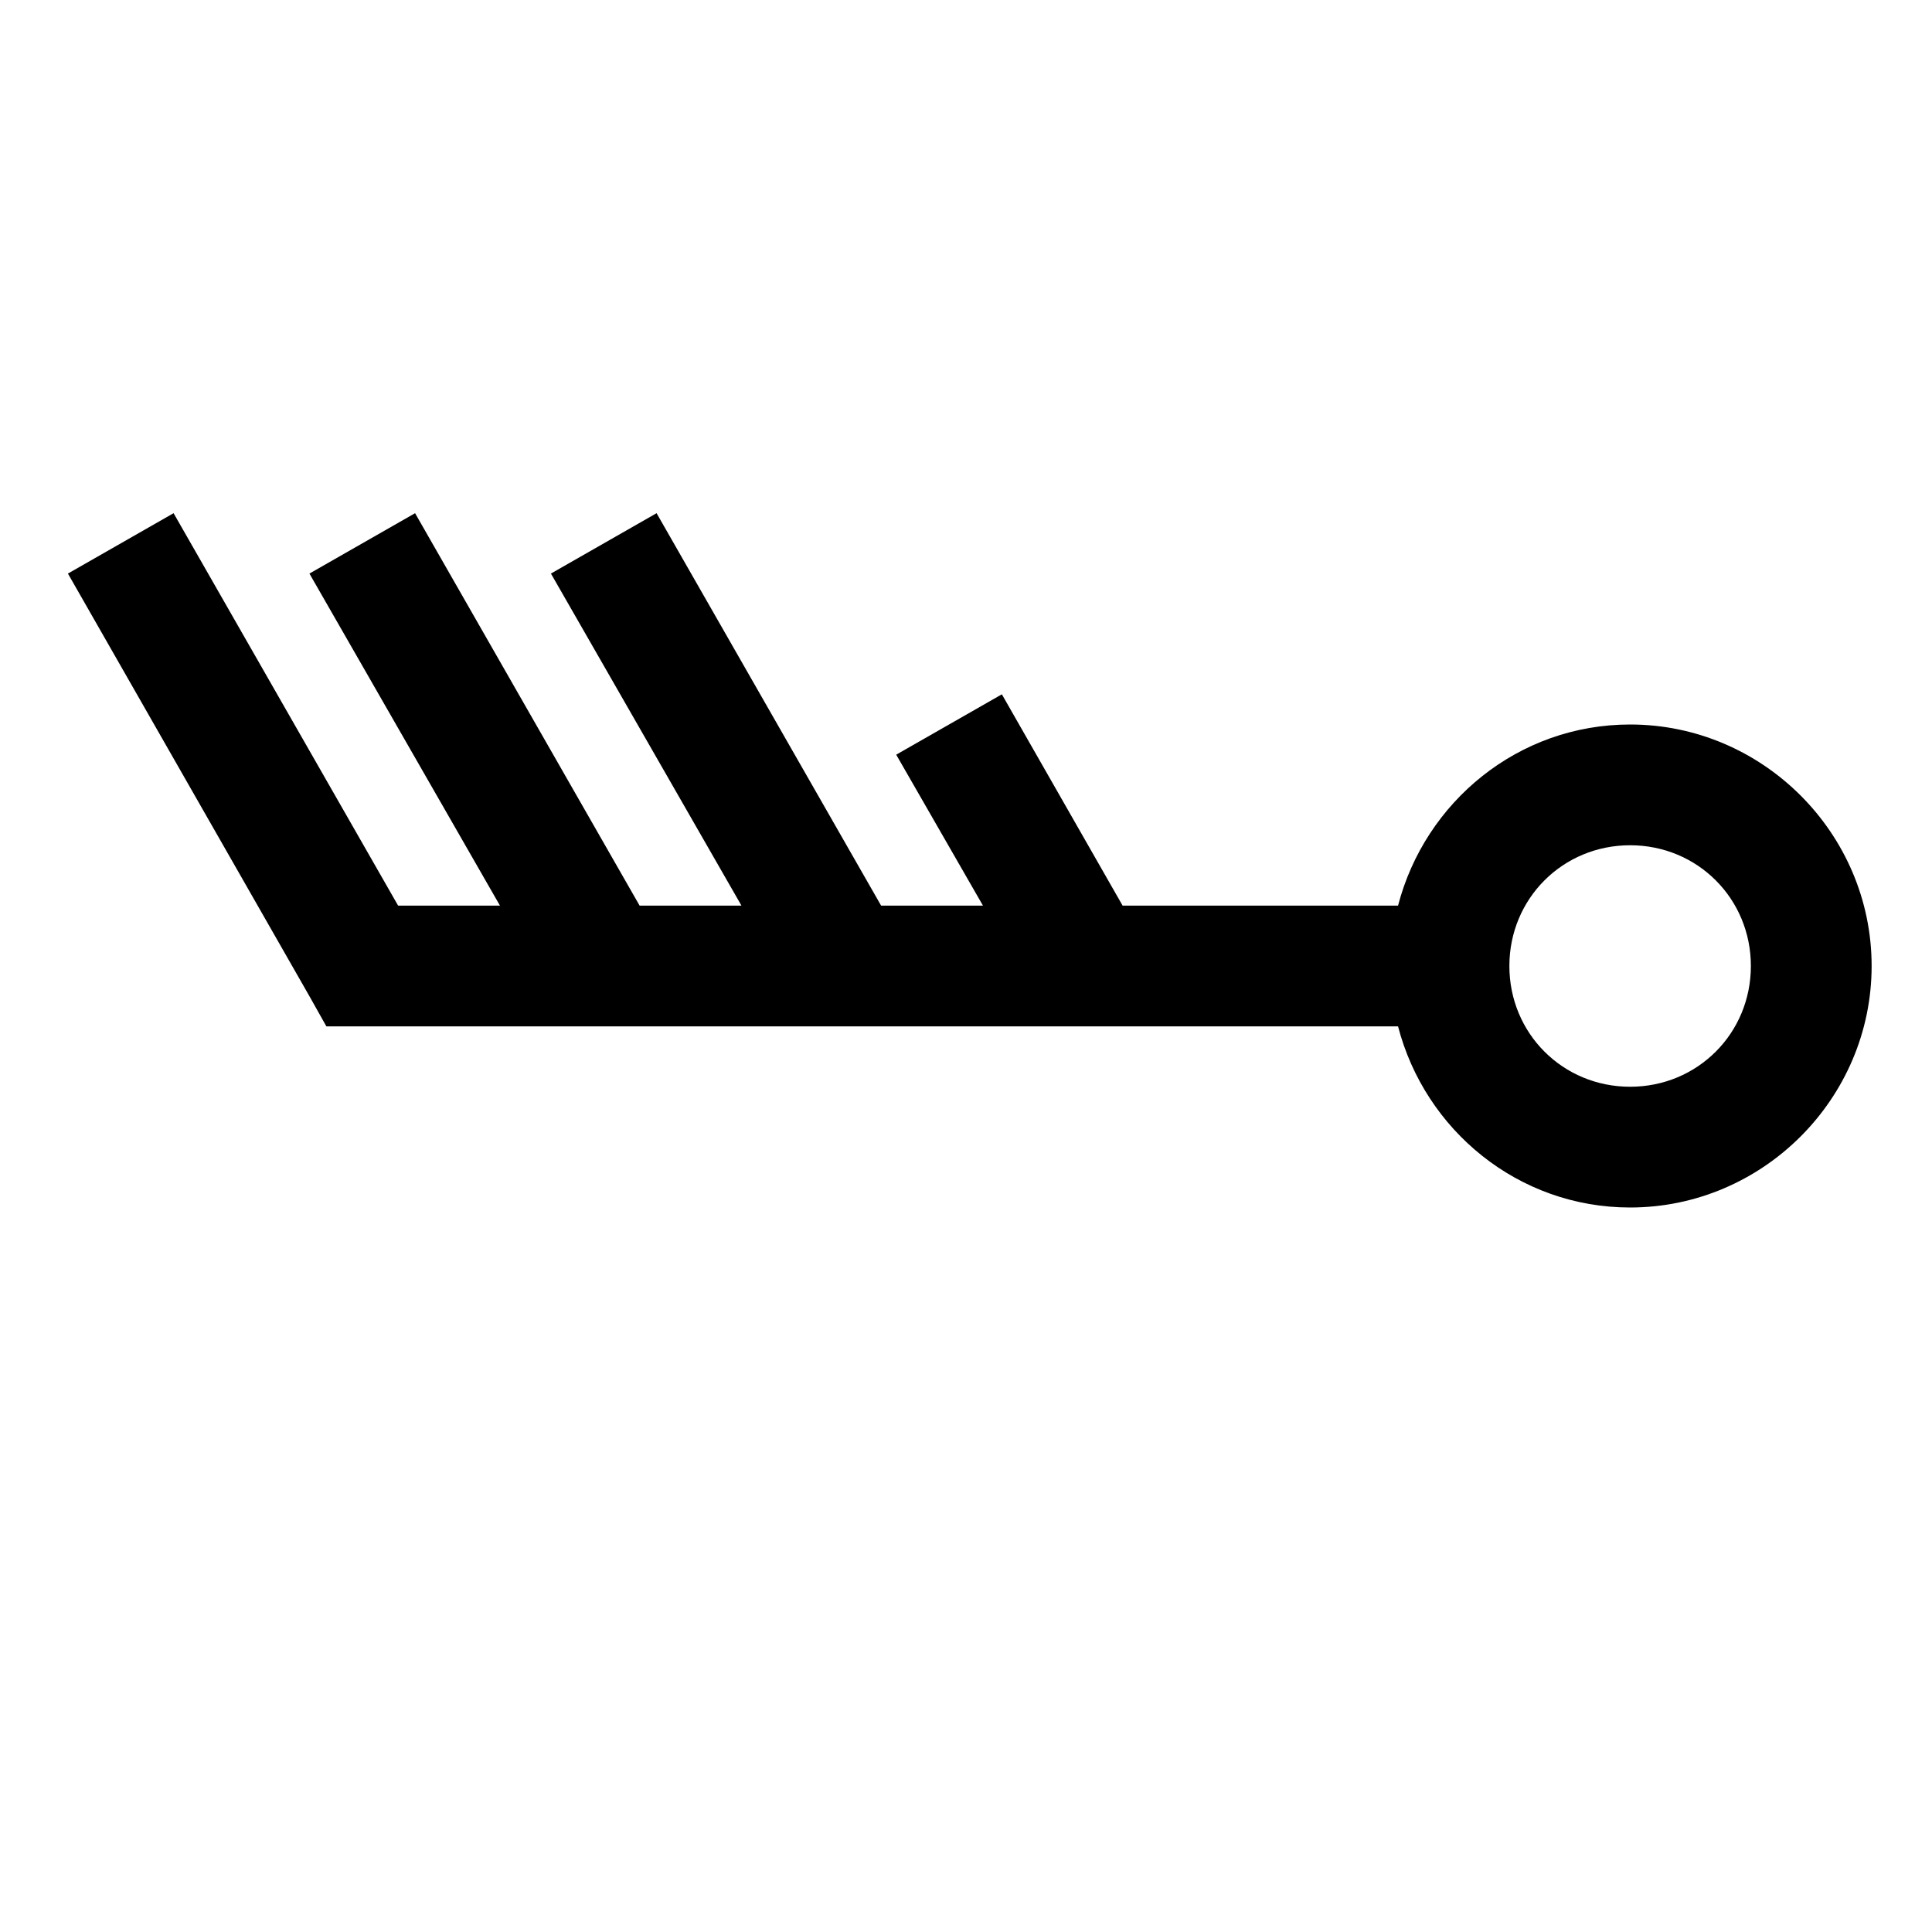 <?xml version="1.0" encoding="utf-8"?>
<svg xmlns="http://www.w3.org/2000/svg" viewBox="0 0 32 32" fill="#000000"><path style="text-indent:0;text-align:start;line-height:normal;text-transform:none;block-progression:tb;-inkscape-font-specification:Bitstream Vera Sans" d="M 2.875 8.5 L 1.125 9.5 L 5.125 16.5 L 5.406 17 L 6 17 L 23.156 17 C 23.603 18.72 25.147 20 27 20 C 29.197 20 31 18.197 31 16 C 31 13.803 29.197 12 27 12 C 25.147 12 23.603 13.28 23.156 15 L 18.594 15 L 16.594 11.5 L 14.844 12.5 L 16.281 15 L 14.594 15 L 10.875 8.5 L 9.125 9.5 L 12.281 15 L 10.594 15 L 6.875 8.5 L 5.125 9.5 L 8.281 15 L 6.594 15 L 2.875 8.5 z M 27 14 C 28.116 14 29 14.884 29 16 C 29 17.116 28.116 18 27 18 C 25.884 18 25 17.116 25 16 C 25 14.884 25.884 14 27 14 z" overflow="visible" font-family="Bitstream Vera Sans" fill="#000000"/></svg>
